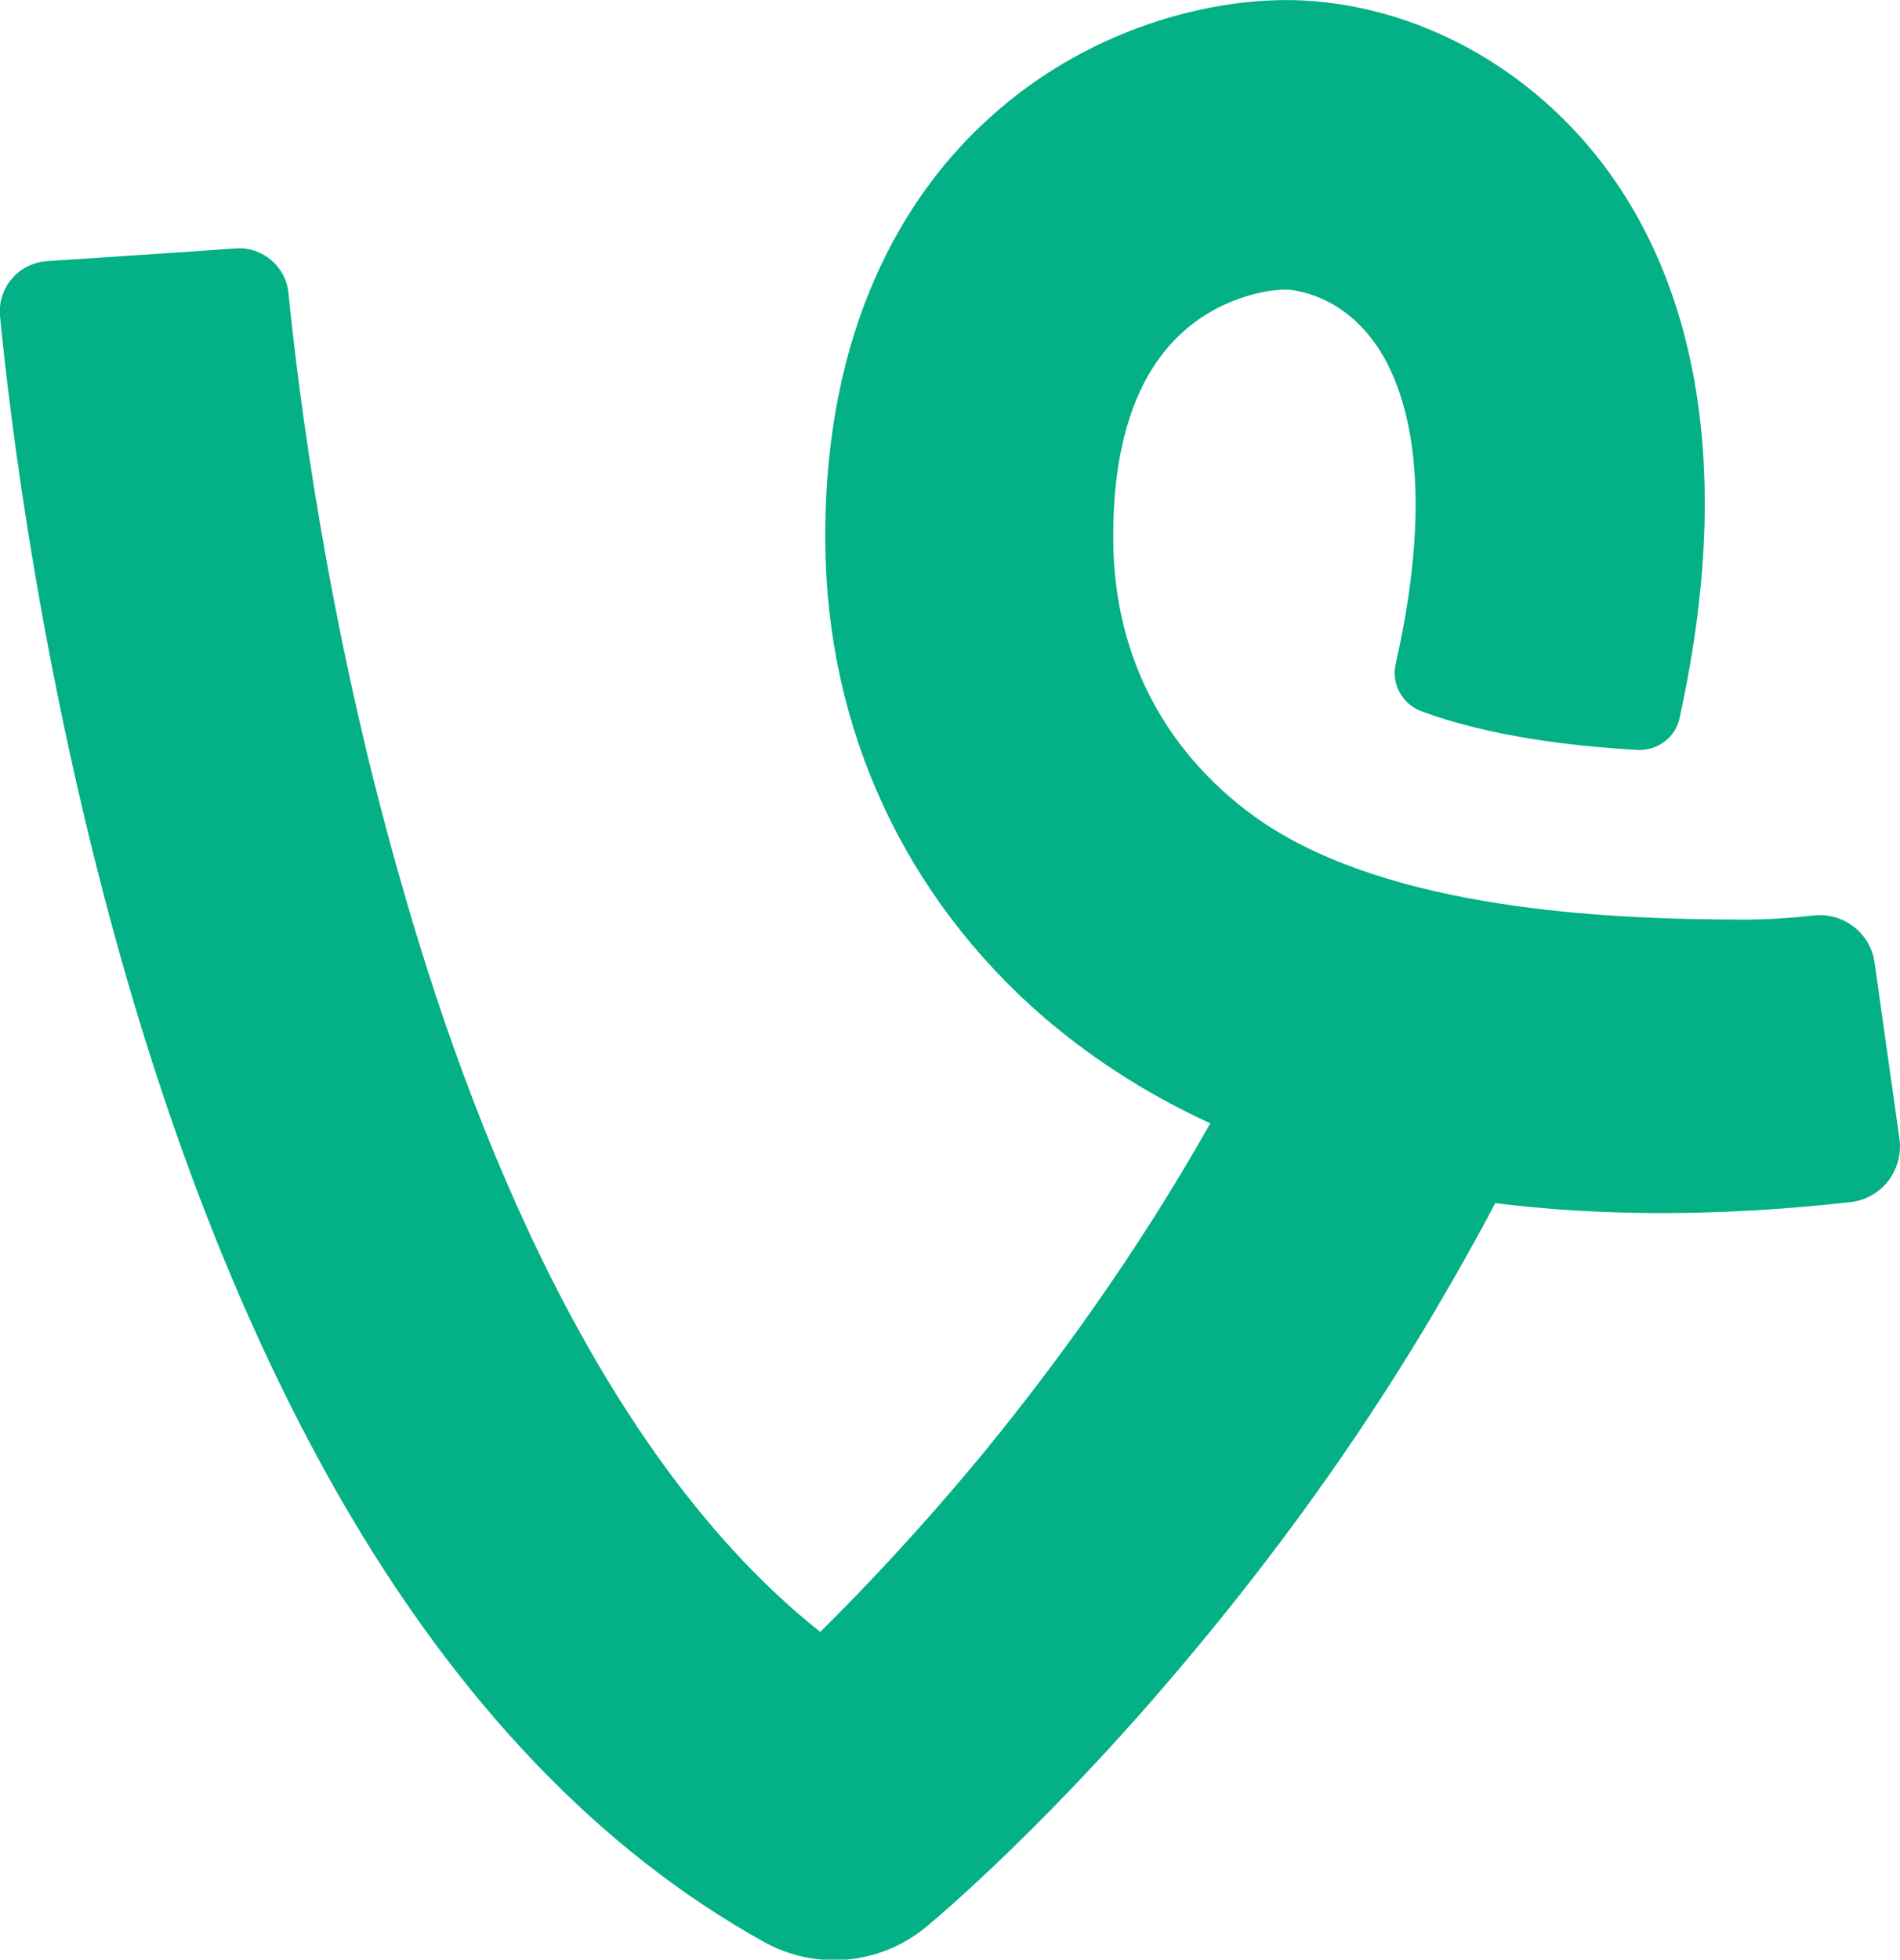 <?xml version="1.0" encoding="utf-8"?>
<!-- Generator: Adobe Illustrator 23.0.3, SVG Export Plug-In . SVG Version: 6.00 Build 0)  -->
<svg version="1.1" id="Layer_1" xmlns="http://www.w3.org/2000/svg" xmlns:xlink="http://www.w3.org/1999/xlink" x="0px" y="0px"
	 viewBox="0 0 374.1 385.7" style="enable-background:new 0 0 374.1 385.7;" xml:space="preserve">
<style type="text/css">
	.st0{fill:#04B086;}
</style>
<path class="st0" d="M369.1,189.5c-0.8-5.9-6.2-10-12.1-9.3c-4.5,0.5-9,0.8-13.3,0.8c-28.7,0-69.7-2.2-95-19.1
	c-2.2-1.5-4.3-3.1-6.3-4.8c-19-16.3-23.1-36.5-23.2-50.5c-0.2-18.5,4.2-32.2,13-40.6c7.8-7.5,17.4-9,20.8-9c0.2,0,0.3,0,0.5,0
	c1.1,0.1,10.6,0.8,17.6,11.1c5.4,7.9,12,25.9,3.7,62.6c-0.9,3.9,1.3,7.9,5.1,9.3c13.1,4.9,29.7,6.9,42.5,7.6
	c3.9,0.2,7.5-2.4,8.3-6.3c3.9-17.7,5.5-34.2,4.8-49.1c-1-21.9-6.8-40.9-17.3-56.3c-14.4-21.1-37.4-34.5-61.5-35.8
	c-17.3-0.9-43.1,5.1-63.6,24.7c-14.2,13.5-31,38.8-30.6,82.2c0.3,36.5,15.6,69.5,43,93.2c8.4,7.2,19.1,14.6,32.8,20.9
	c-14.8,26.2-30.9,48-44.2,64.3c-12.5,15.2-24,27.3-32.6,35.8c-43.2-34.3-68.8-98.6-83-149.2C64.4,122.5,58.7,76.8,56.8,57.7
	c-0.5-5.3-5.2-9.2-10.4-8.8l-18.8,1.3l28.4-1.9L9.2,51.4C3.6,51.8-0.5,56.7,0,62.2c2,20.5,8,69.6,23.2,124.2
	c11.7,42,26.6,78.7,44.1,109c23,39.8,51,69,83.1,86.8c4.3,2.4,9.1,3.6,13.8,3.6c6.5,0,12.9-2.2,18.1-6.5c1-0.8,25.4-21,54.6-56.5
	c17.1-20.7,32.5-42.5,45.7-64.9c4.1-7,8.1-14,11.8-21.1c20,2.5,43.2,2.8,70-0.2c6.1-0.7,10.4-6.3,9.6-12.4L369.1,189.5z"/>
</svg>
